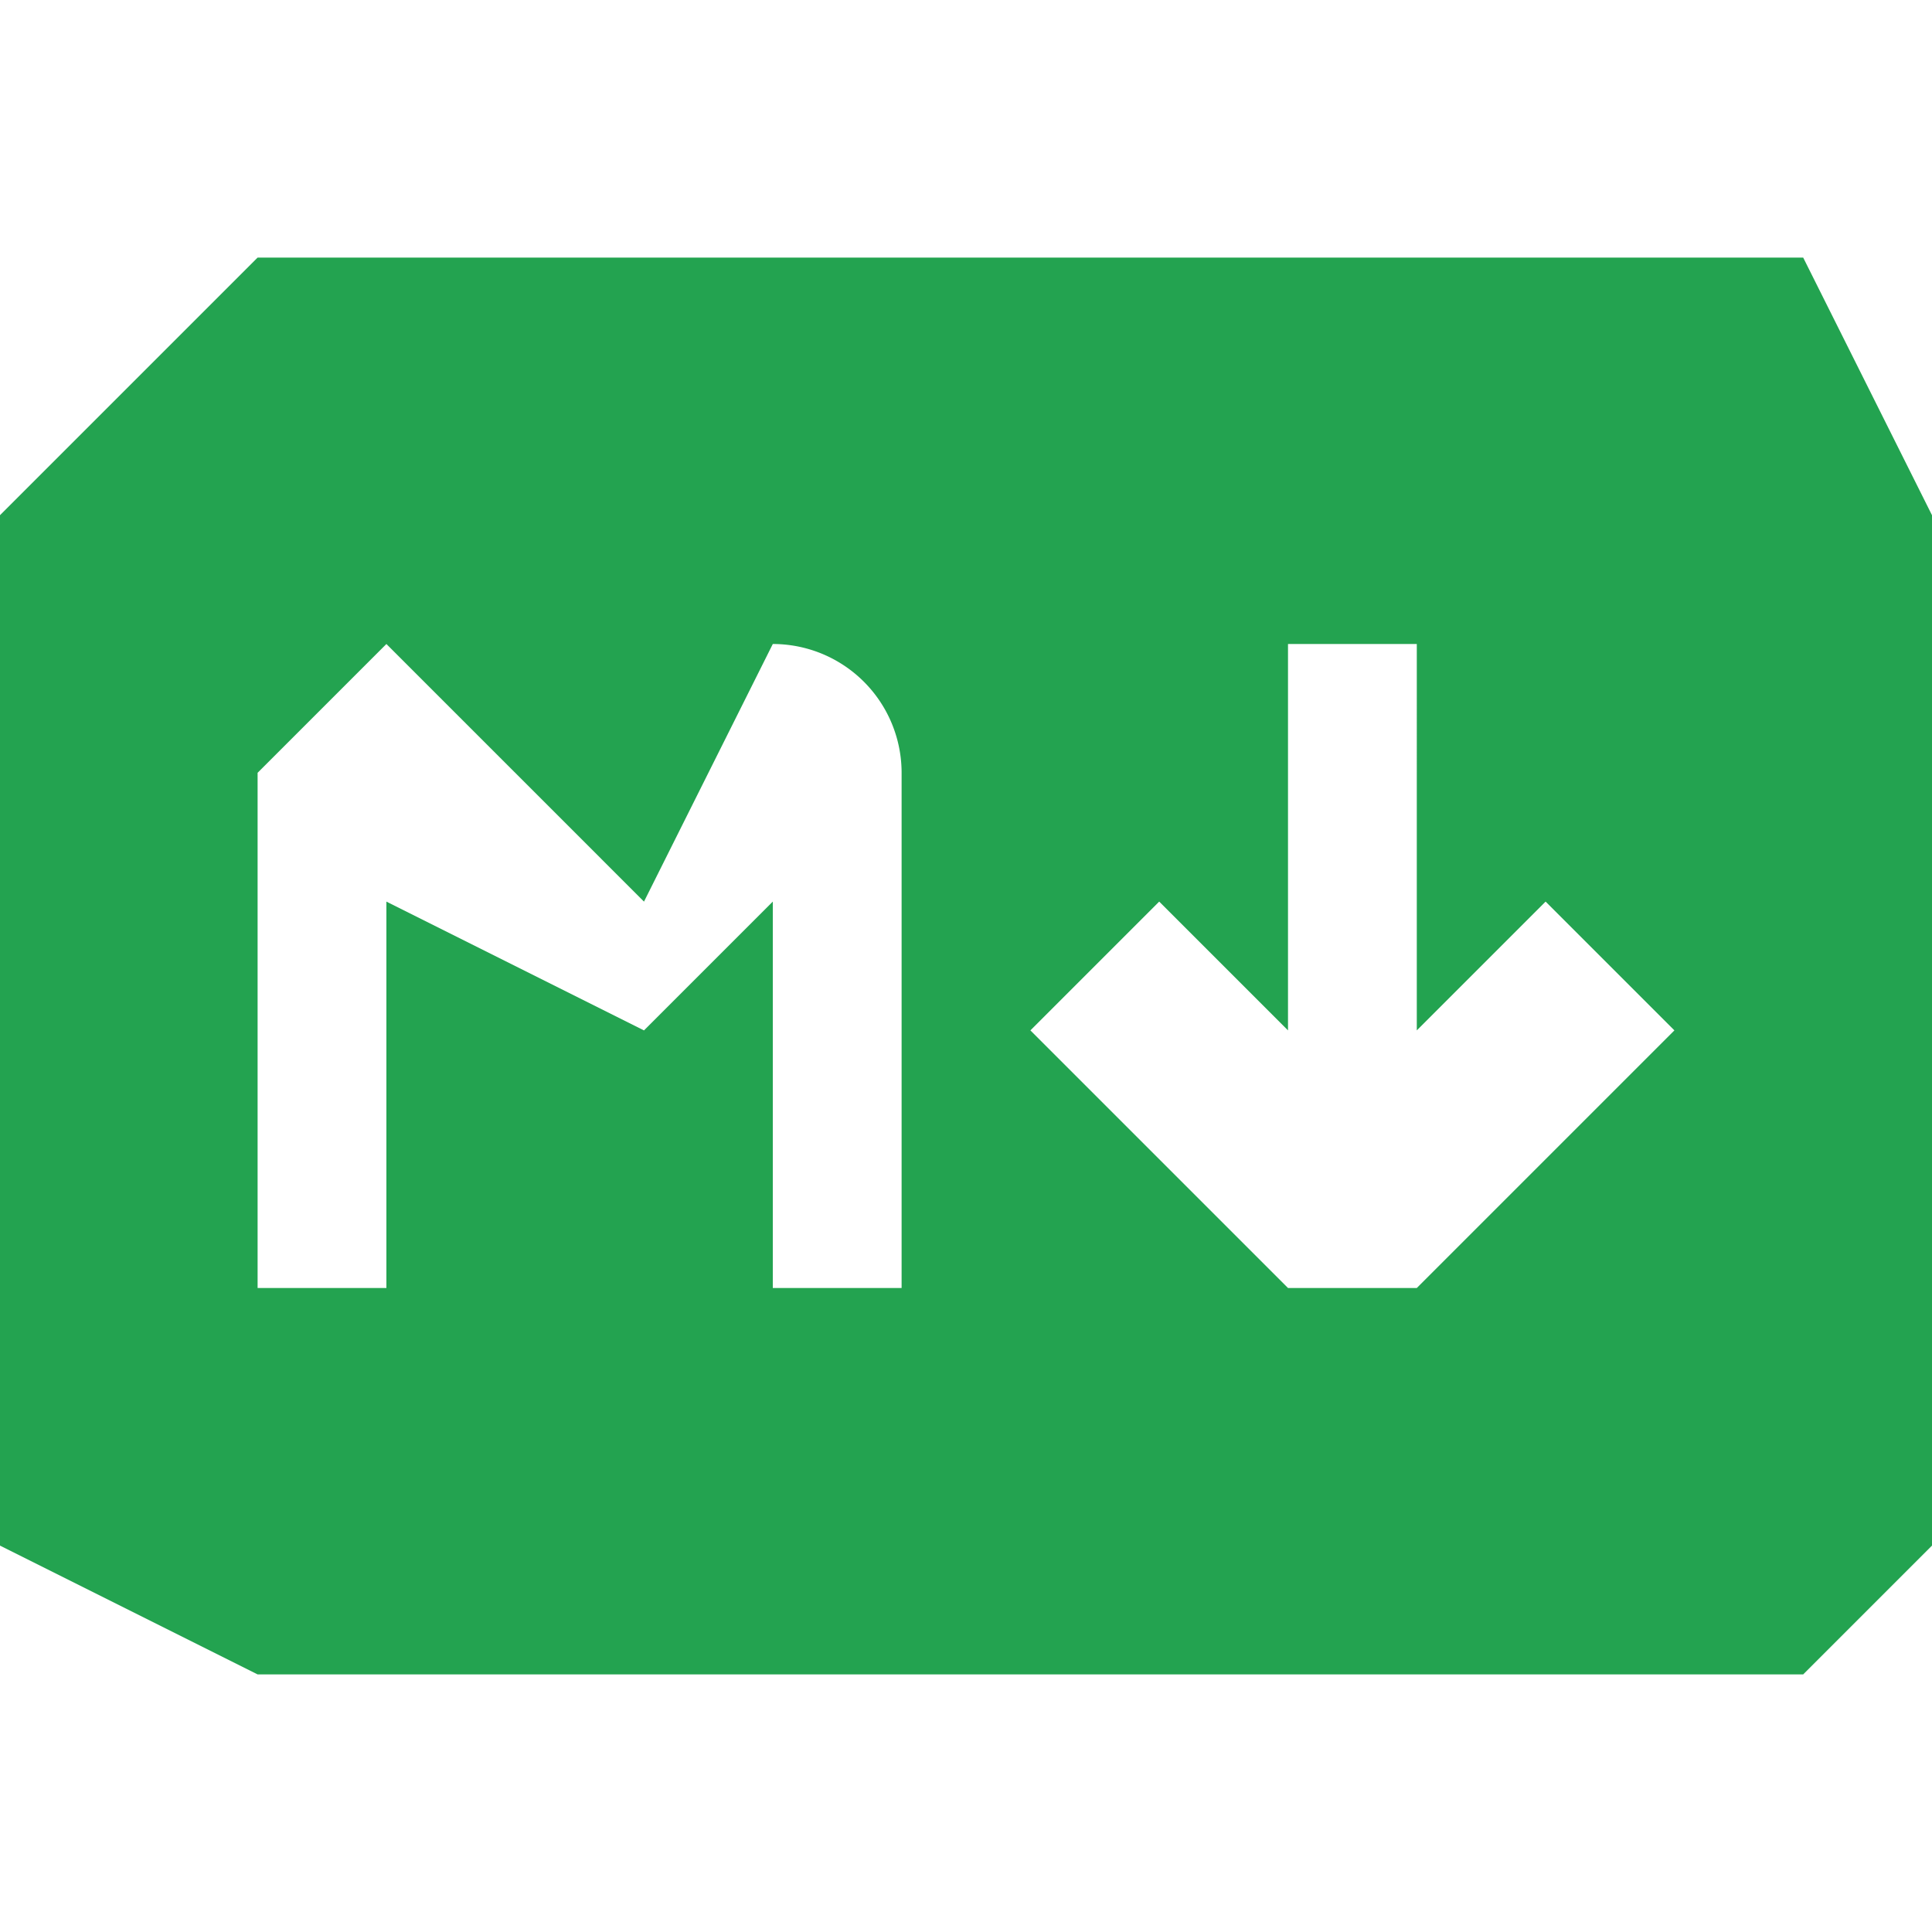 <svg width="15" height="15" fill="none" xmlns="http://www.w3.org/2000/svg">
  <path fill-rule="evenodd" clip-rule="evenodd" d="m0 4 2-2h12l1 2v8l-1 1H2l-2-1V4Zm10 1v3L9 7 8 8l2 2h1l2-2-1-1-1 1V5h-1ZM3 5 2 6v4h1V7l2 1 1-1v3h1V6a1 1 0 0 0-1-1L5 7 3 5Z" fill="#23a350"/>
</svg>